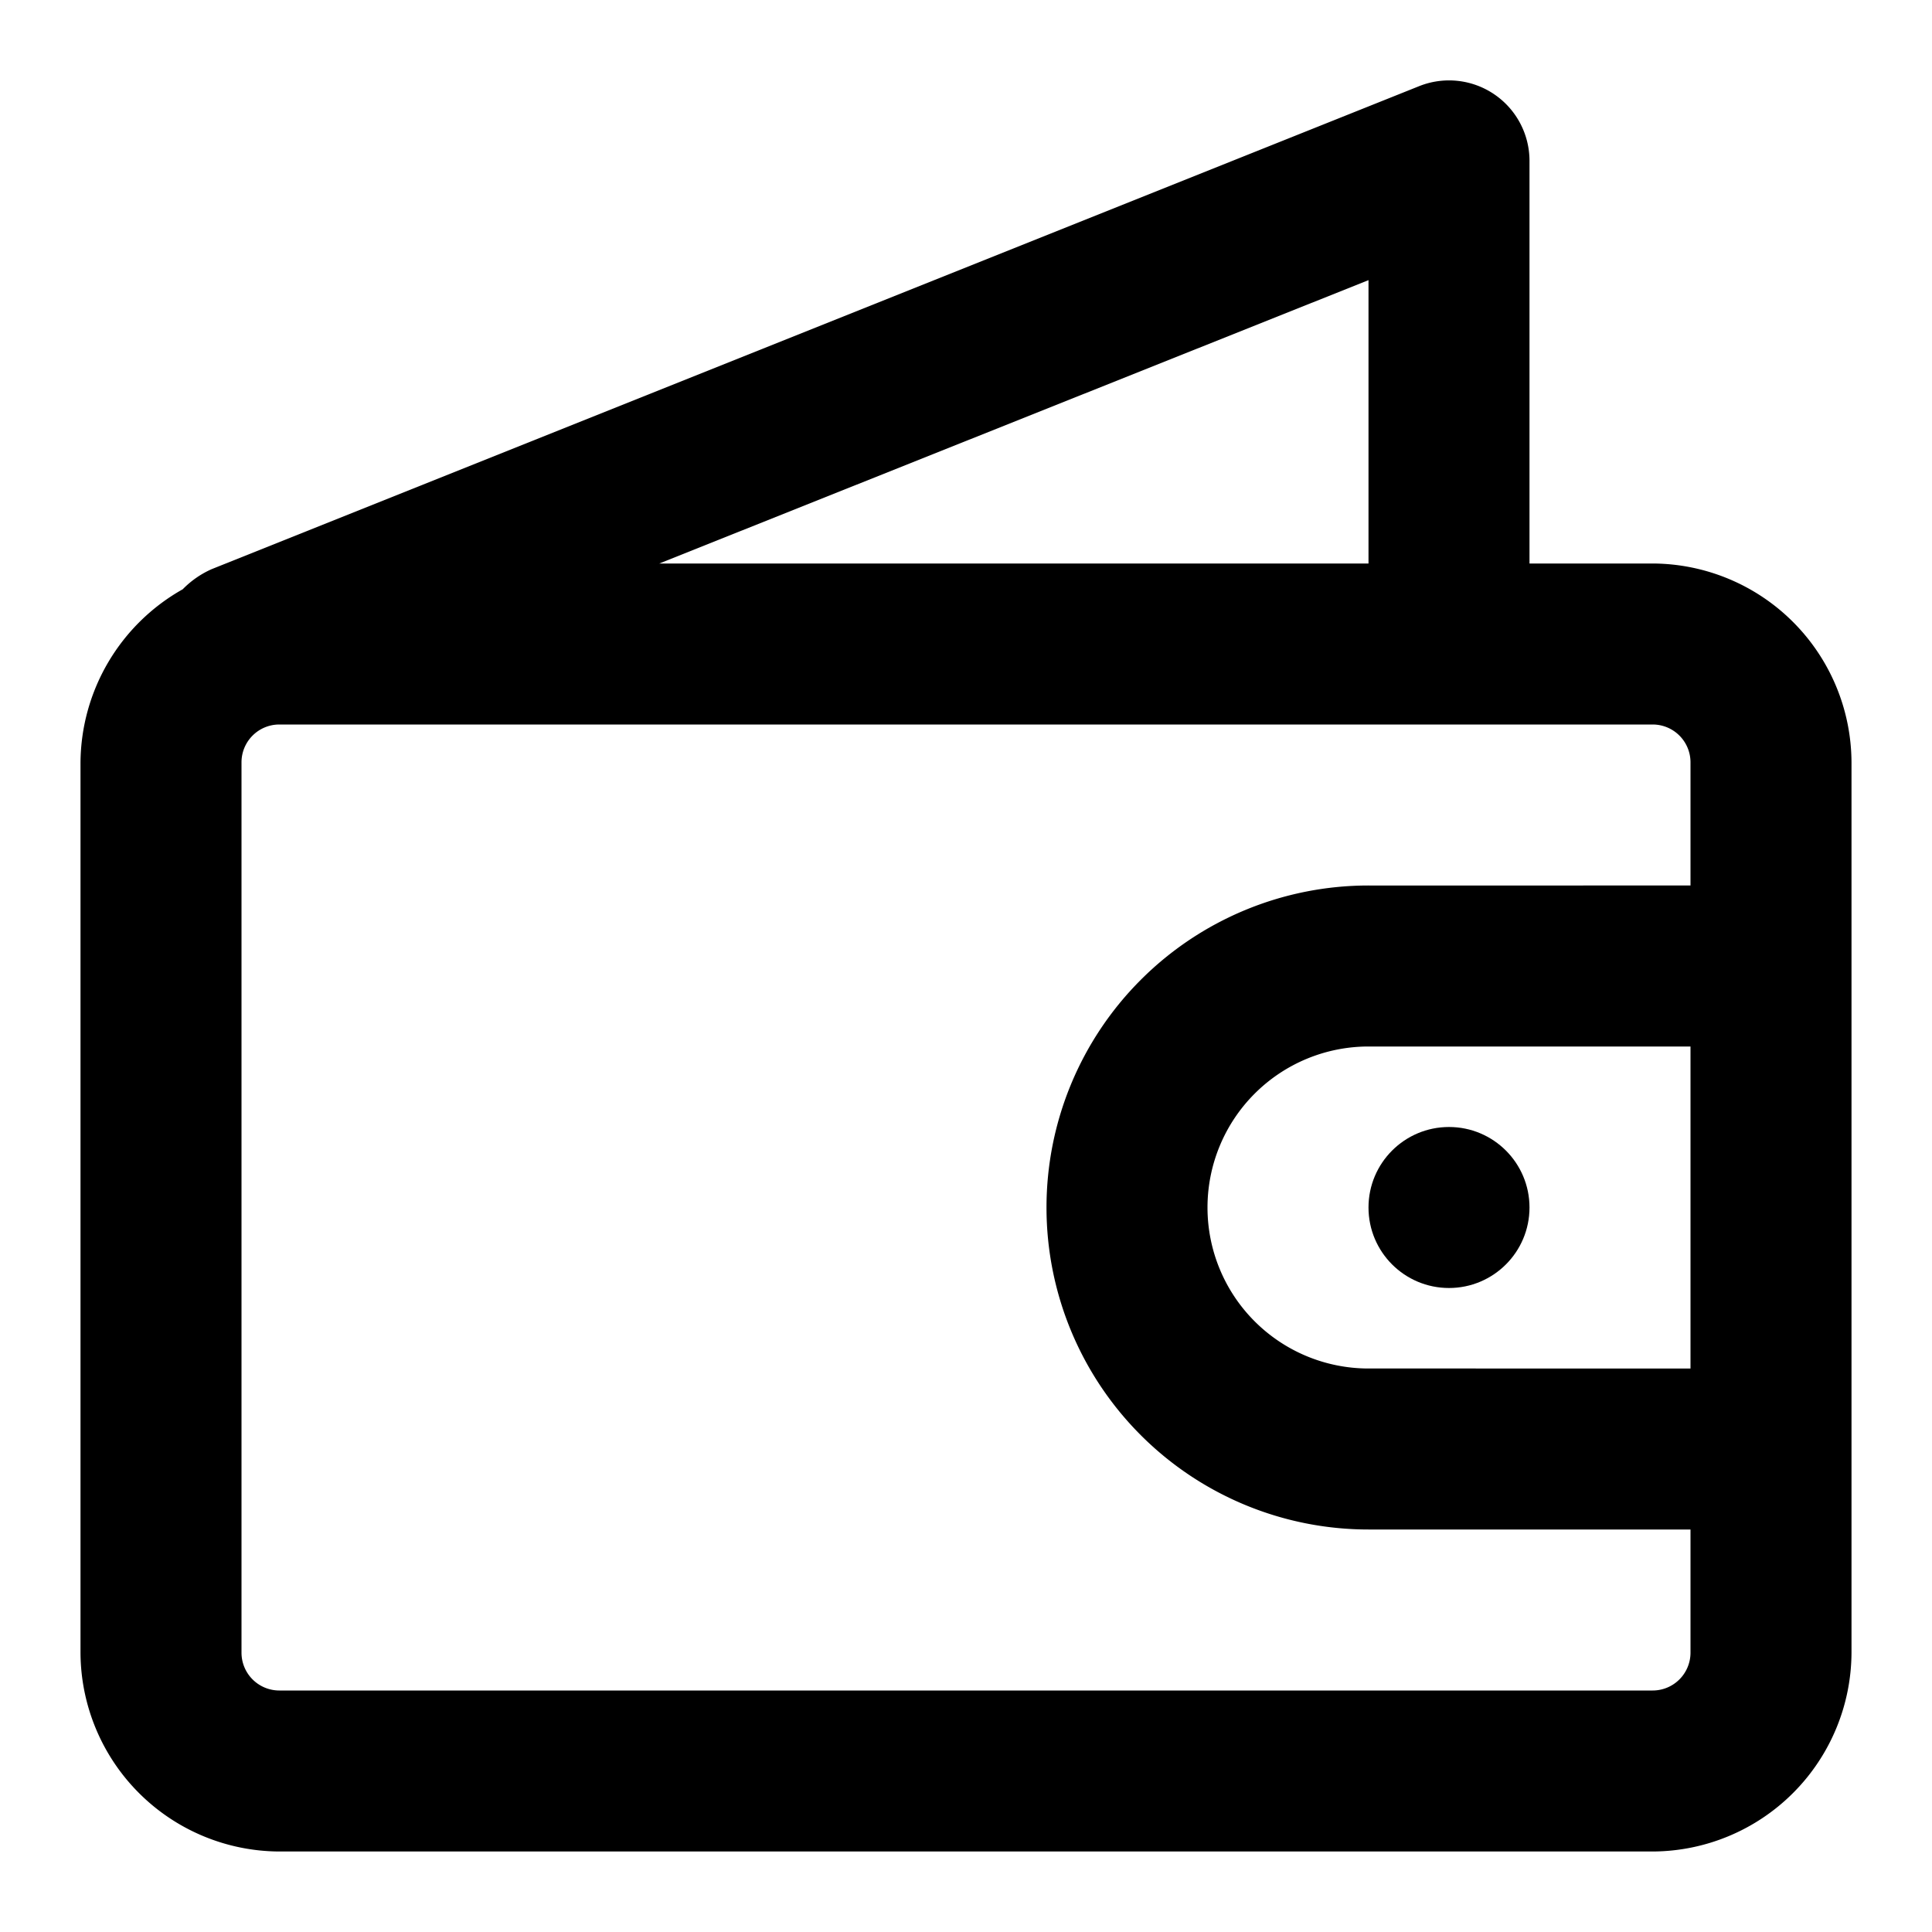 <?xml version="1.0" encoding="UTF-8" standalone="no"?> <svg id="Layer_1" data-name="Layer 1" xmlns="http://www.w3.org/2000/svg" viewBox="0 0 24 24"><title>Artboard 16</title><path d="M20.53,7H19V2a1,1,0,0,0-.44-.83,1,1,0,0,0-.93-.1l-15,6a1.16,1.16,0,0,0-.36.25A2.49,2.49,0,0,0,1,9.47V20.53A2.48,2.48,0,0,0,3.47,23H20.53A2.48,2.48,0,0,0,23,20.53V9.47A2.48,2.48,0,0,0,20.53,7ZM17,7H8.19L17,3.48Zm4,10H17a2,2,0,0,1,0-4h4Zm-4-6a4,4,0,0,0,0,8h4v1.53a.47.47,0,0,1-.47.47H3.47A.47.47,0,0,1,3,20.53V9.47A.47.47,0,0,1,3.47,9H20.53a.47.47,0,0,1,.47.47V11Z"/><circle cx="18" cy="15" r="1"/></svg>